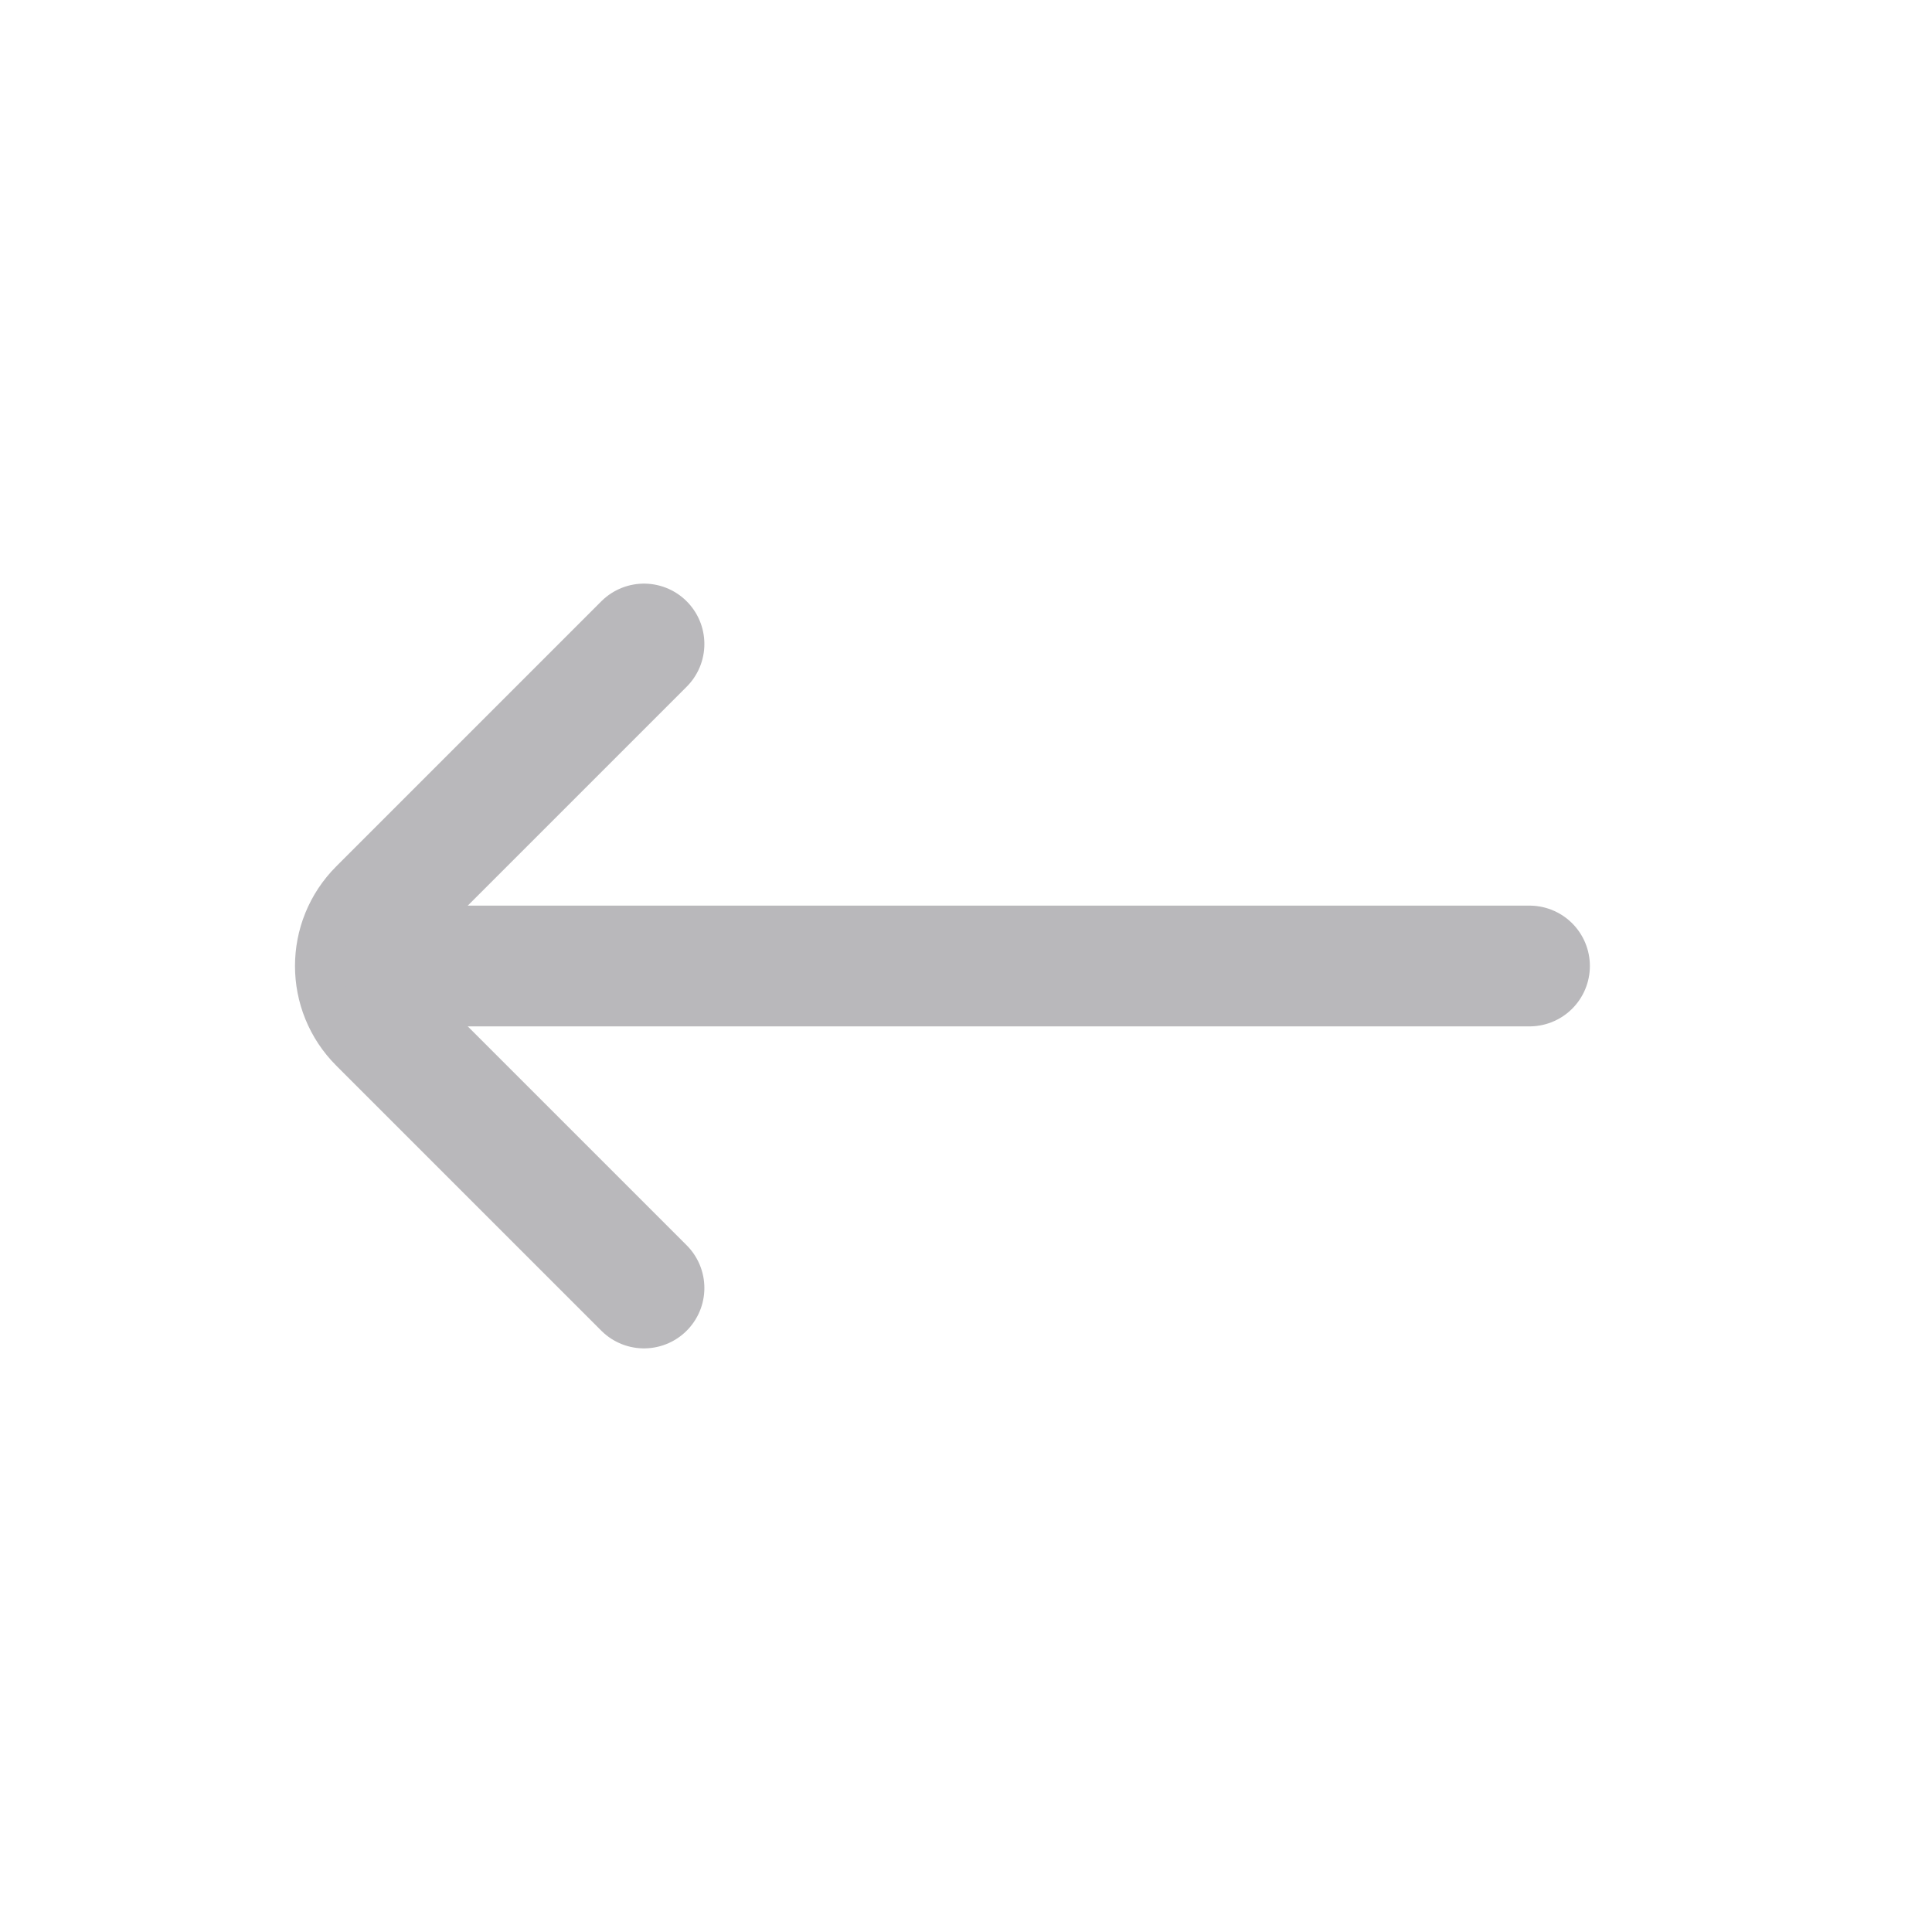 <svg width="24" height="24" viewBox="0 0 24 24" fill="none" xmlns="http://www.w3.org/2000/svg">
<path d="M8 8L4.707 11.293C4.317 11.683 4.317 12.317 4.707 12.707L8 16" stroke="#B9B8BB" stroke-width="1.5" stroke-linecap="round"/>
<path d="M5 12L19 12" stroke="#B9B8BB" stroke-width="1.5" stroke-linecap="round"/>
</svg>
